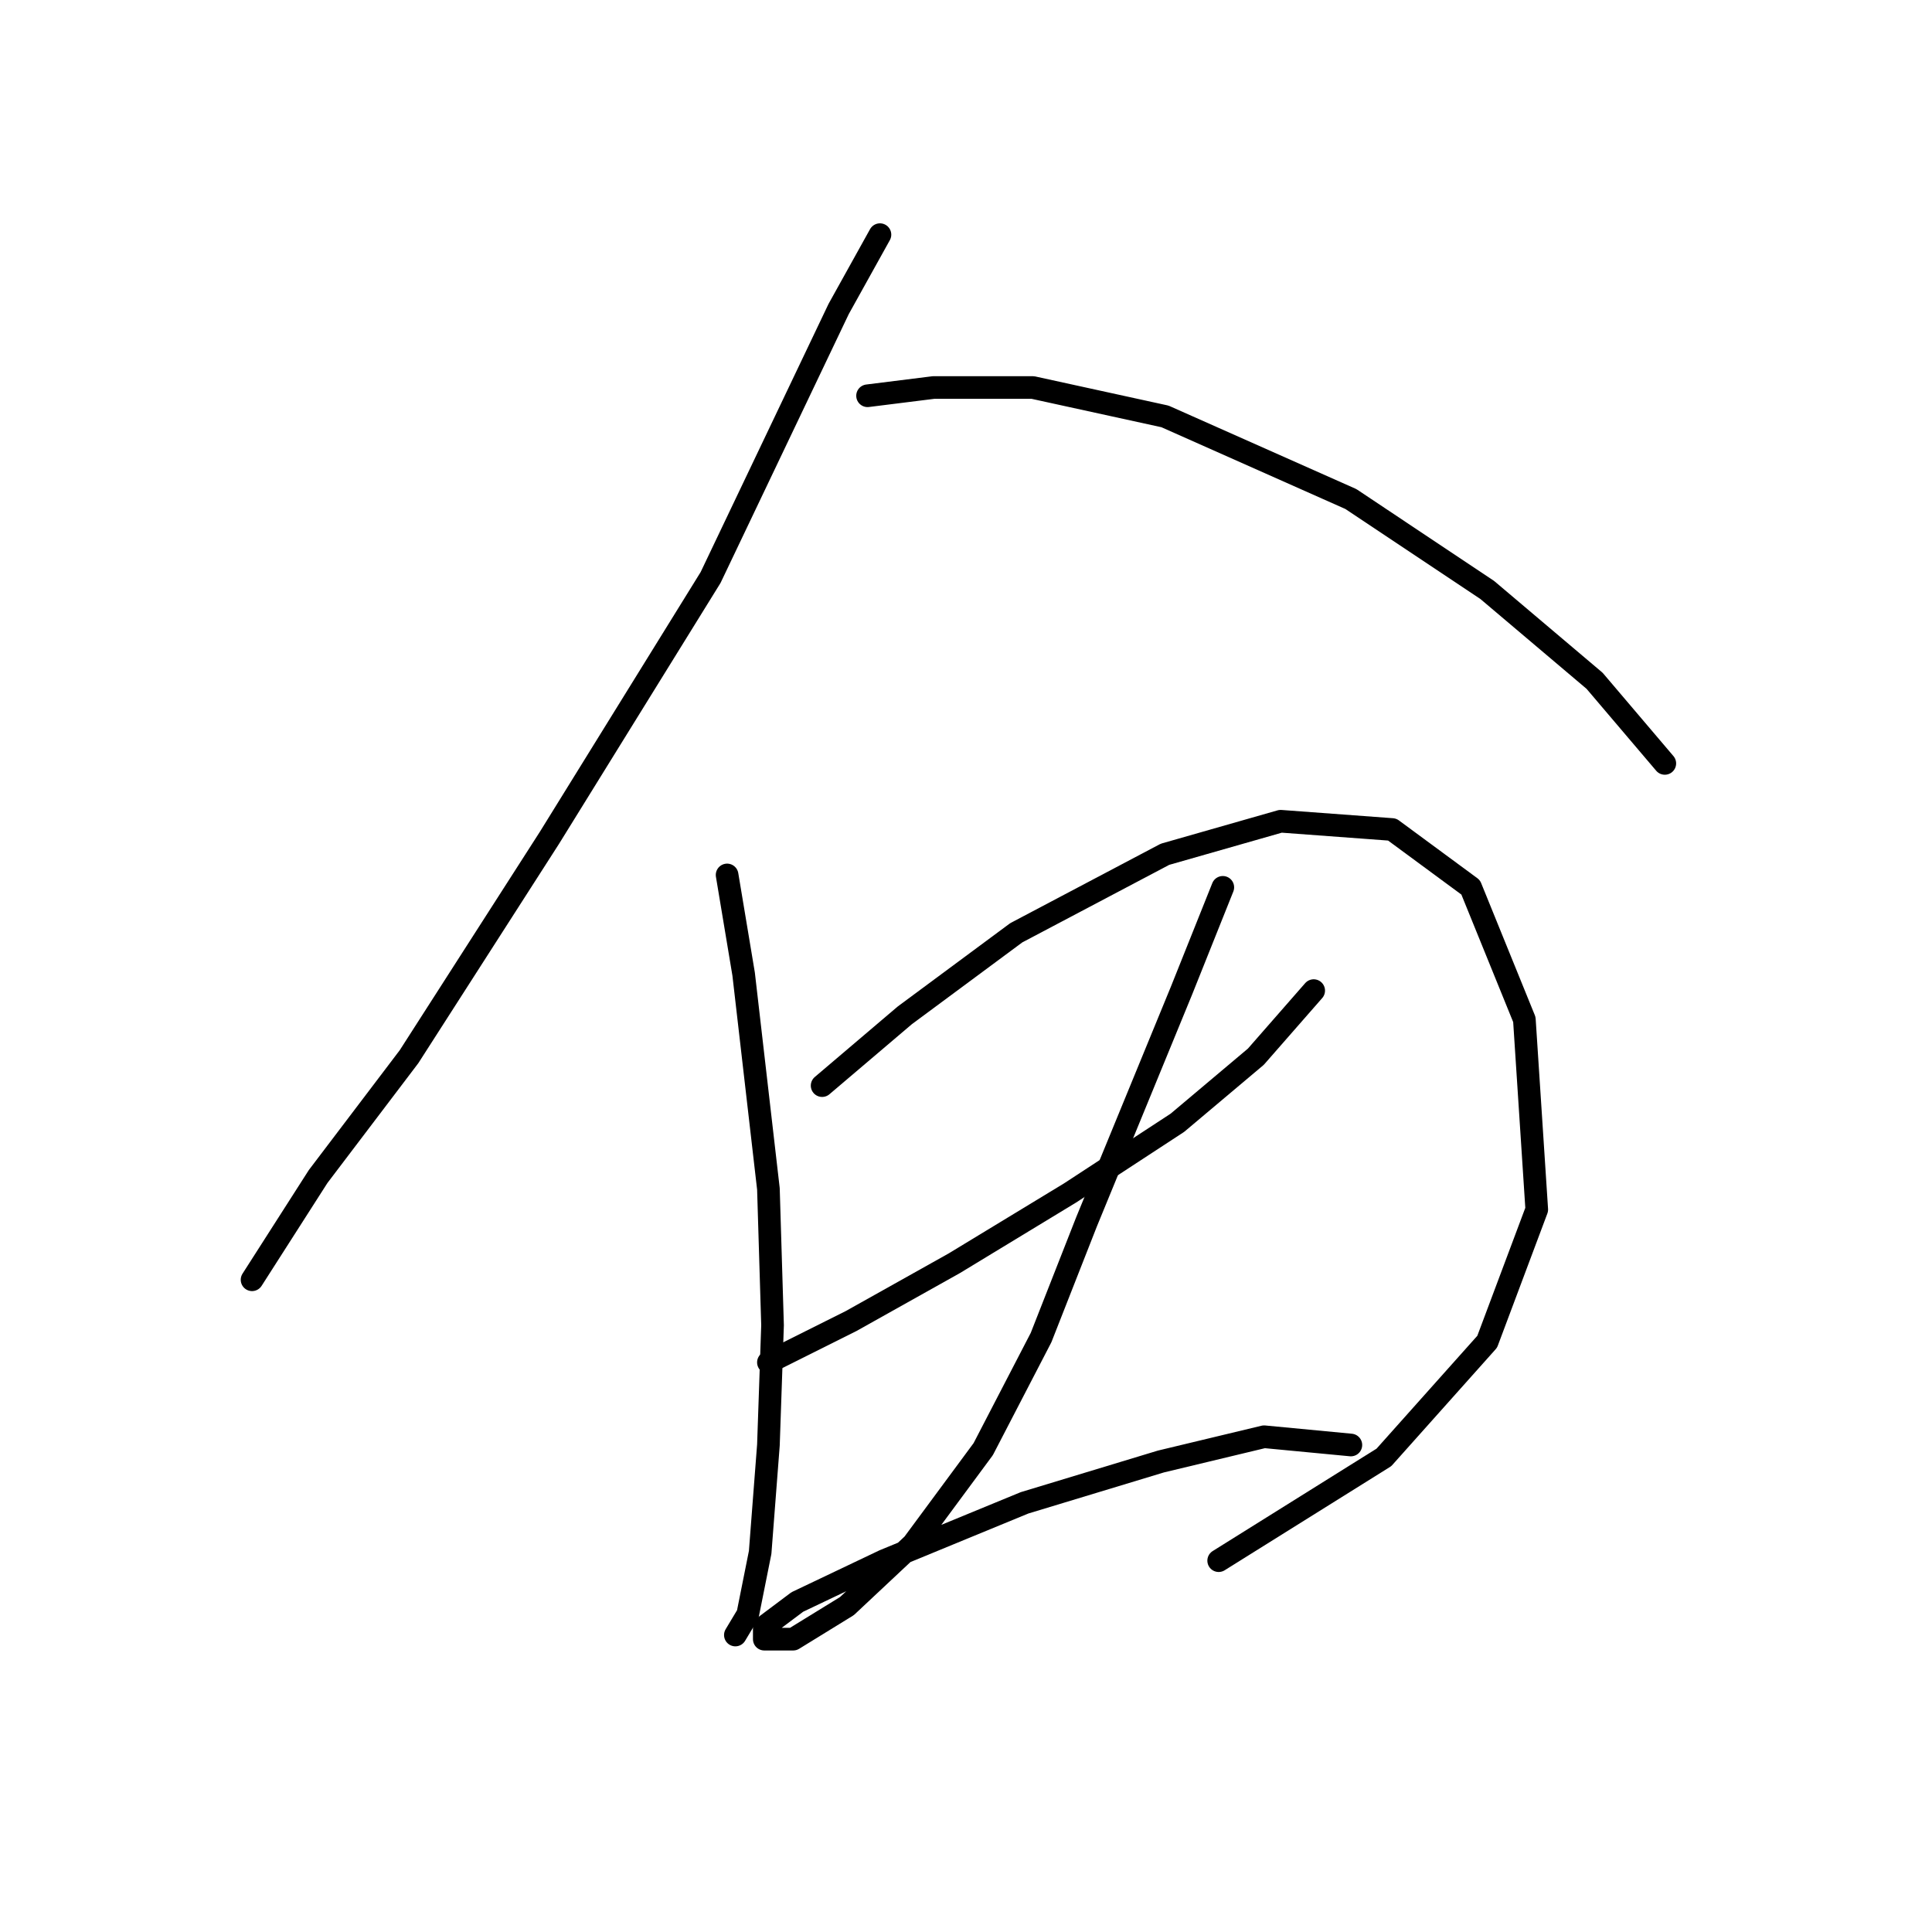 <?xml version="1.0" standalone="no"?>
    <svg width="256" height="256" xmlns="http://www.w3.org/2000/svg" version="1.1">
    <polyline stroke="black" stroke-width="3" stroke-linecap="round" fill="transparent" stroke-linejoin="round" points="116.598 31.093 111.124 40.946 94.156 76.525 72.809 111.008 54.198 140.018 42.156 155.892 33.399 169.576 33.399 169.576 " />
        <polyline stroke="black" stroke-width="3" stroke-linecap="round" fill="transparent" stroke-linejoin="round" points="114.956 52.441 123.713 51.346 136.85 51.346 154.366 55.177 178.997 66.125 197.06 78.167 211.291 90.209 220.596 101.156 220.596 101.156 " />
        <polyline stroke="black" stroke-width="3" stroke-linecap="round" fill="transparent" stroke-linejoin="round" points="96.345 115.935 98.535 129.071 101.819 157.534 102.366 175.597 101.819 191.47 100.724 205.702 99.082 213.912 97.44 216.649 97.44 216.649 " />
        <polyline stroke="black" stroke-width="3" stroke-linecap="round" fill="transparent" stroke-linejoin="round" points="108.935 143.85 119.882 134.545 134.661 123.598 154.366 113.198 169.692 108.819 184.47 109.914 194.87 117.577 201.986 135.092 203.628 160.271 197.06 177.786 183.376 193.113 161.481 206.797 161.481 206.797 " />
        <polyline stroke="black" stroke-width="3" stroke-linecap="round" fill="transparent" stroke-linejoin="round" points="101.819 180.523 112.766 175.05 126.45 167.387 141.776 158.081 156.008 148.776 166.408 140.018 174.071 131.261 174.071 131.261 " />
        <polyline stroke="black" stroke-width="3" stroke-linecap="round" fill="transparent" stroke-linejoin="round" points="162.029 117.577 156.555 131.261 143.966 161.913 137.945 177.239 130.282 192.018 120.977 204.607 112.219 212.818 105.103 217.197 101.271 217.197 101.271 215.554 105.65 212.27 117.145 206.797 135.755 199.134 153.818 193.66 167.502 190.376 178.997 191.47 178.997 191.47 " />
        </svg>